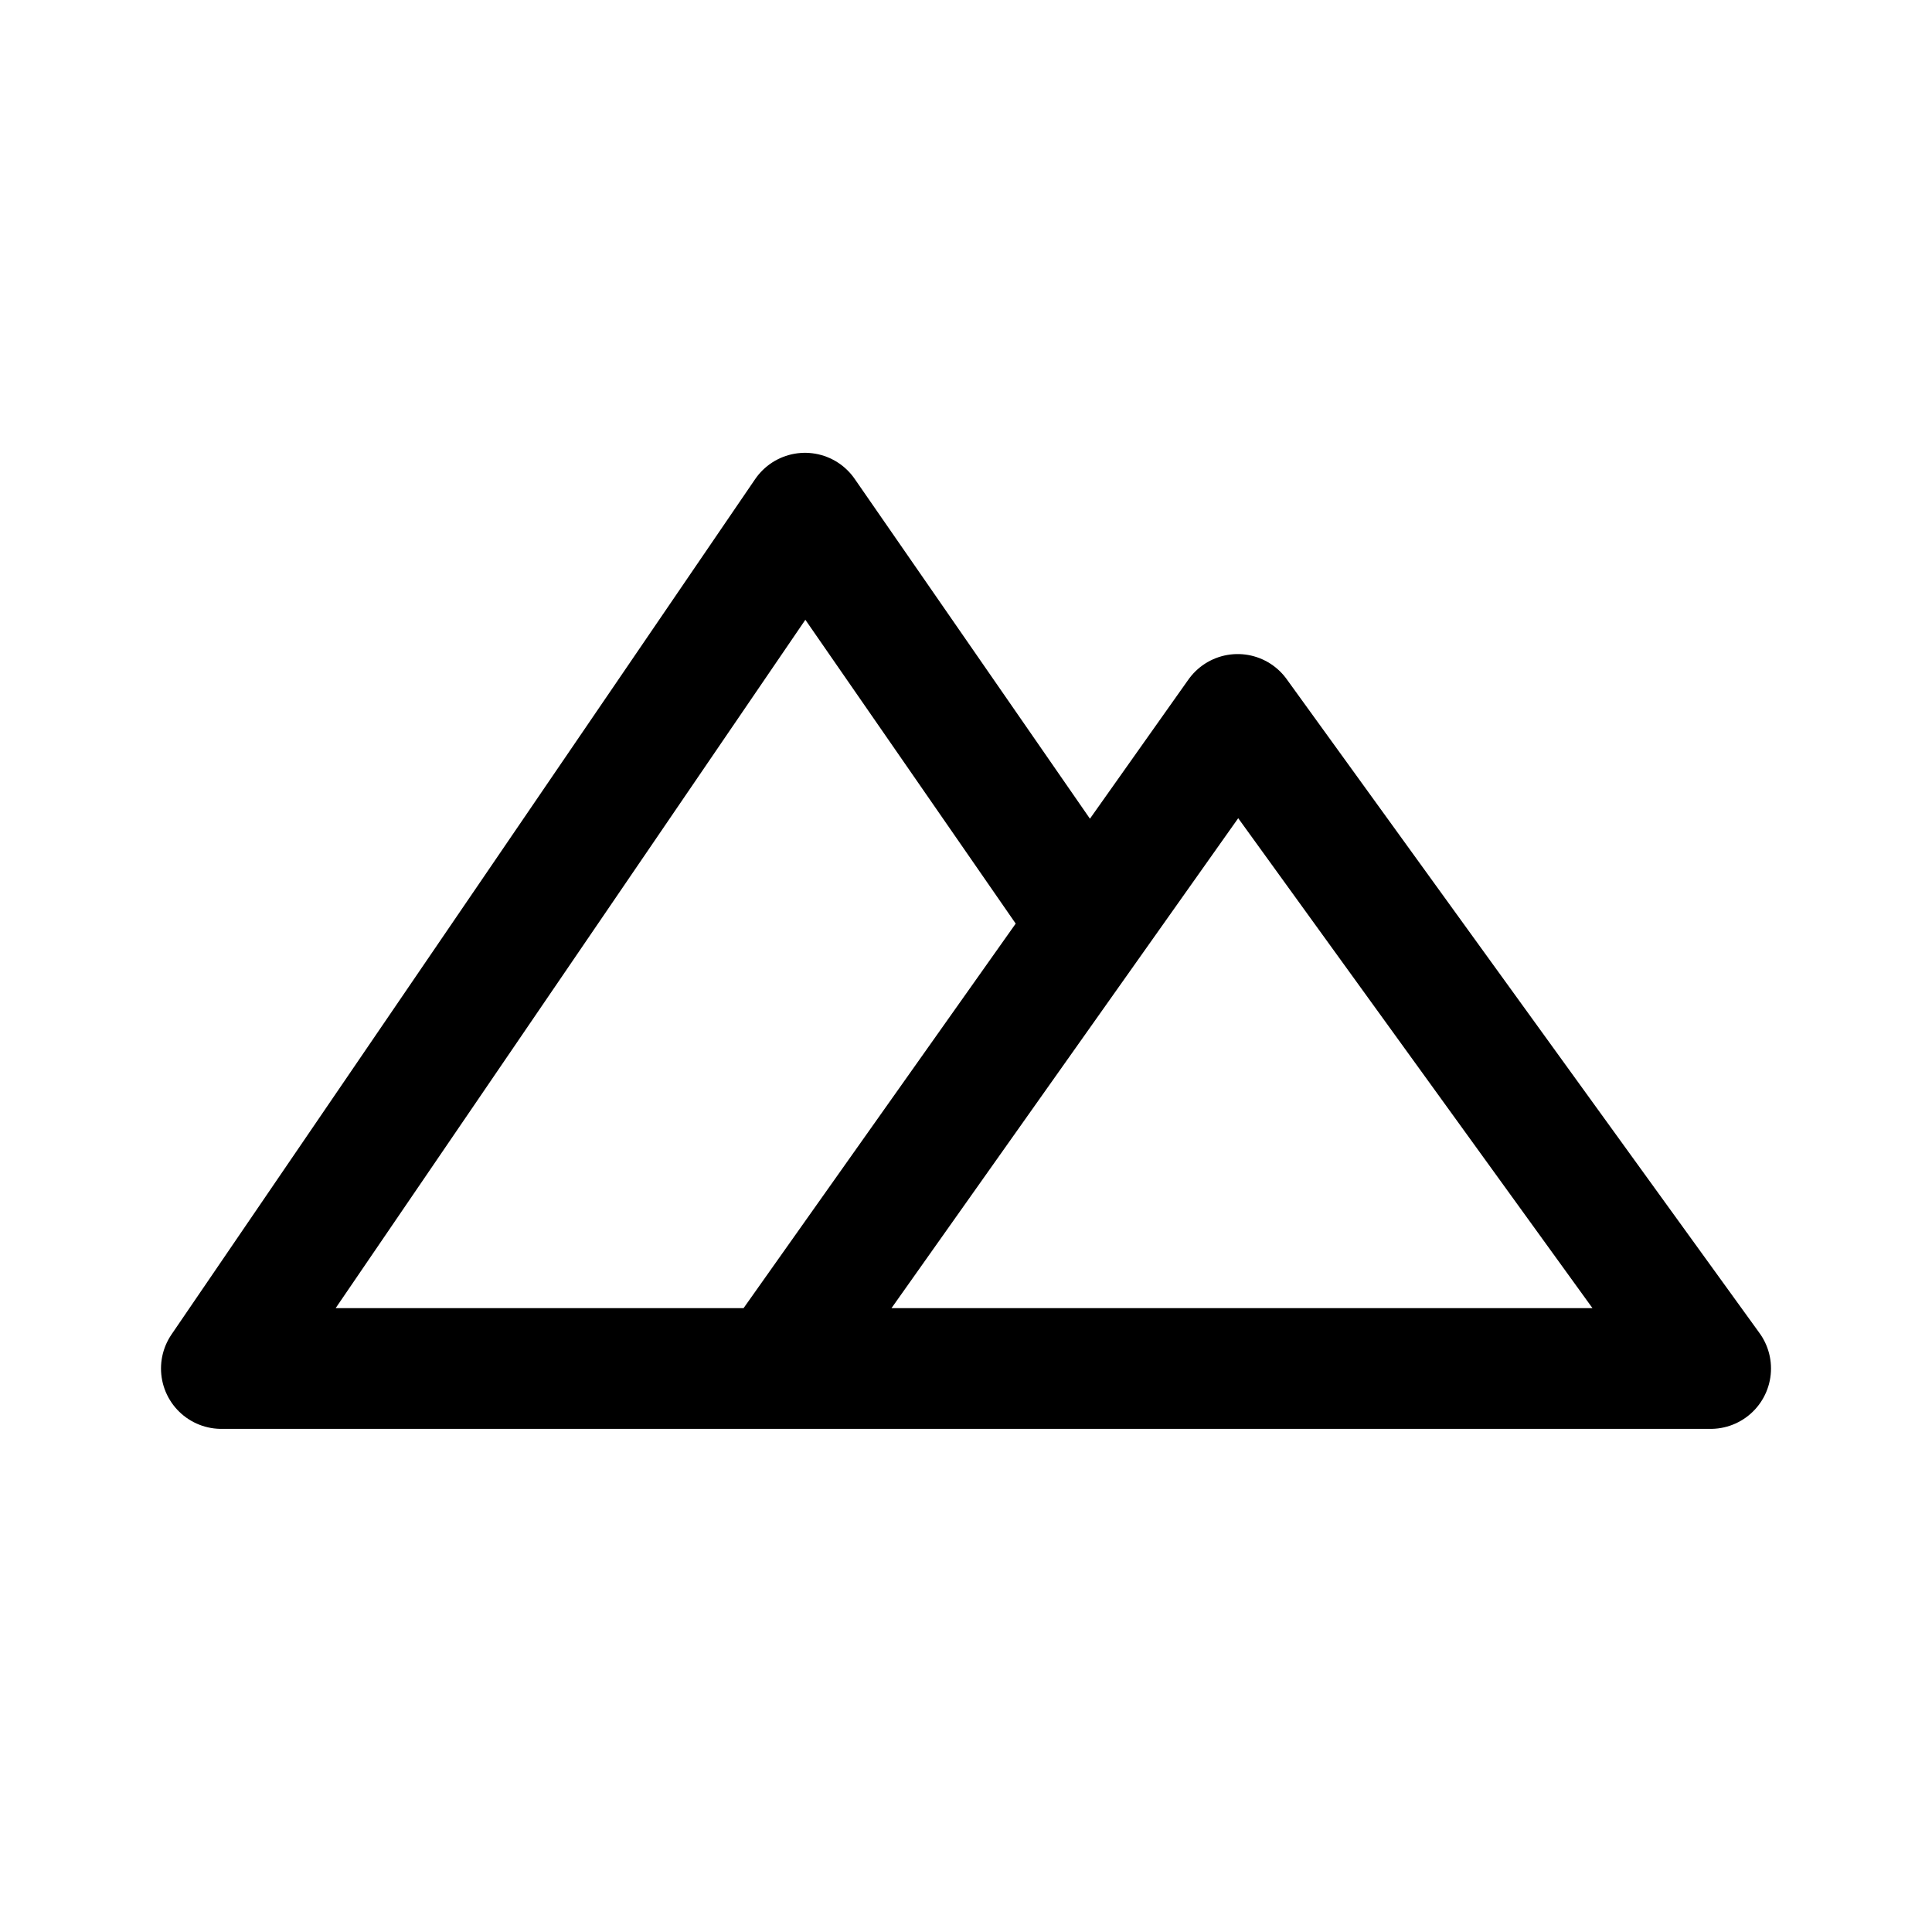 <svg width="192" height="192" viewBox="0 0 192 192" fill="none" xmlns="http://www.w3.org/2000/svg"><path d="m22 136 58-85m27 39L80 51m-3 85 46-65m47 65-47-65M22 136h148" stroke="#000" stroke-width="12" stroke-linecap="round" stroke-linejoin="round"/></svg>